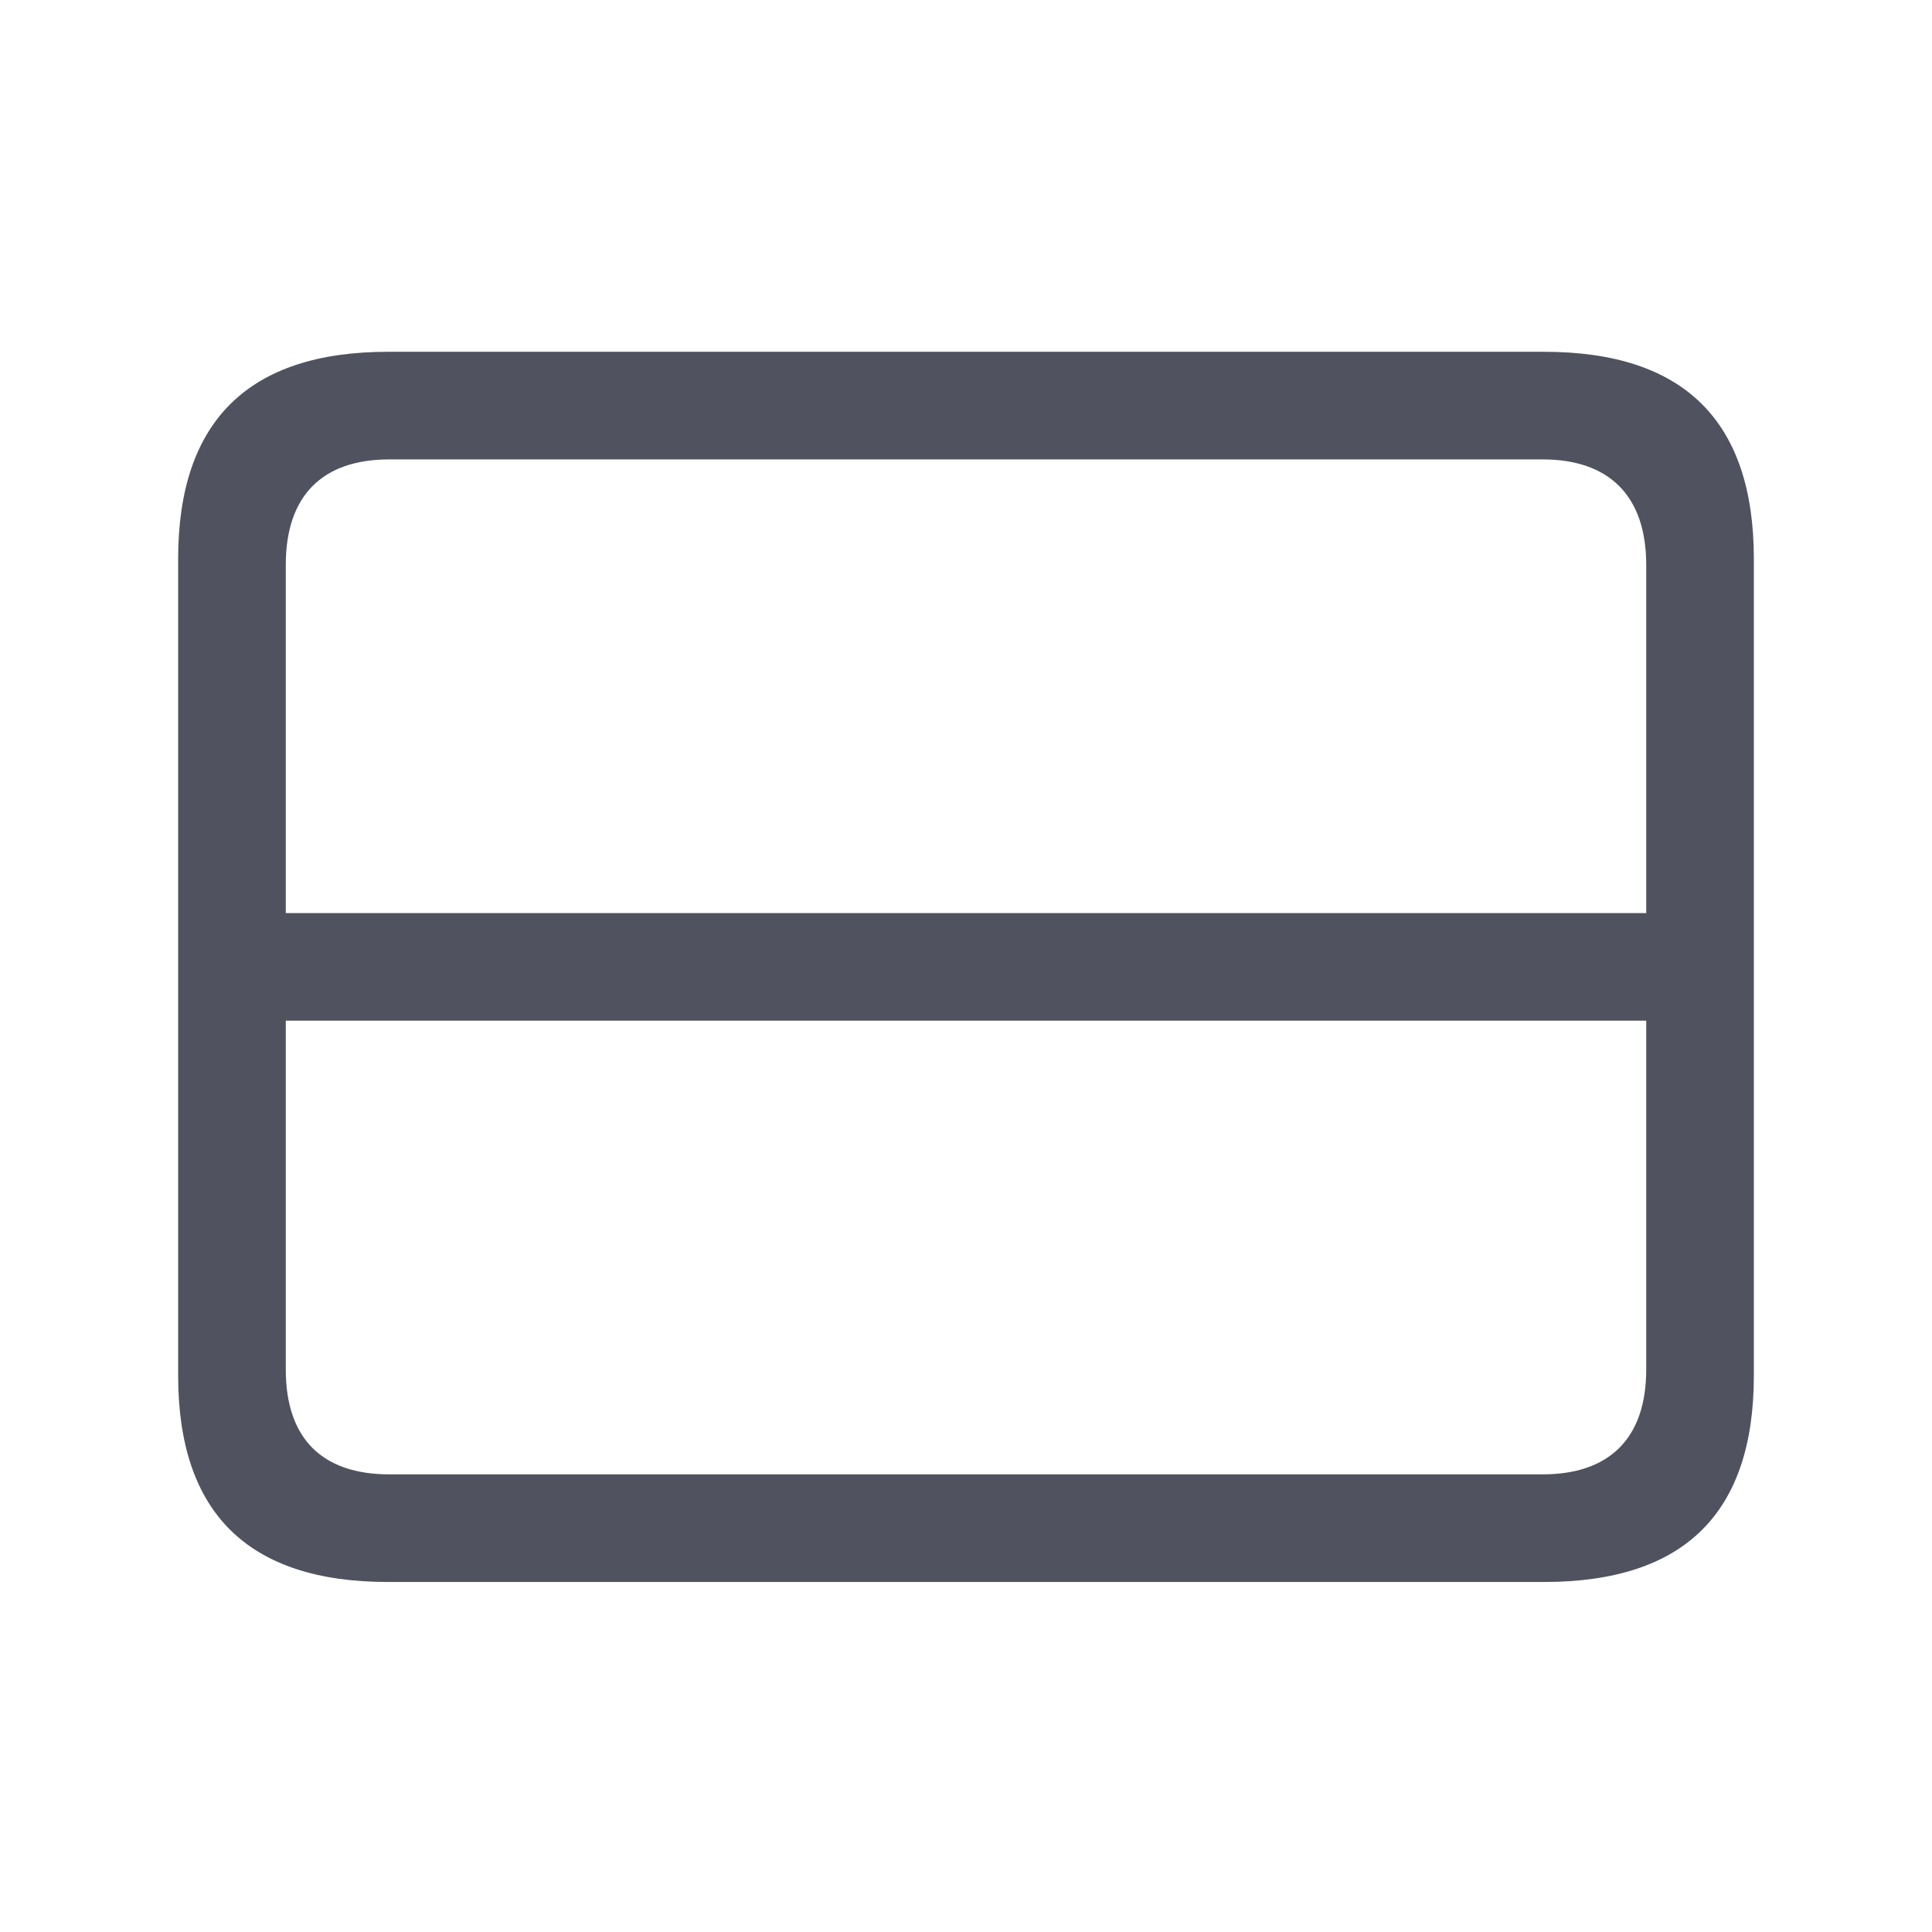 <svg width="24" height="24" viewBox="0 0 24 24" fill="none" xmlns="http://www.w3.org/2000/svg">
<path d="M4.82 19.652C3.085 19.652 2.213 18.797 2.213 17.087V6.943C2.213 5.233 3.085 4.37 4.82 4.37H19.18C20.923 4.37 21.787 5.233 21.787 6.943V17.087C21.787 18.797 20.923 19.652 19.18 19.652H4.82ZM3.55 7.018V11.343H20.45V7.018C20.45 6.155 19.985 5.707 19.164 5.707H4.836C4.006 5.707 3.55 6.155 3.55 7.018ZM4.836 18.315H19.164C19.985 18.315 20.45 17.875 20.45 17.012V12.679H3.55V17.012C3.55 17.875 4.006 18.315 4.836 18.315Z" fill="#50525F"/>
</svg>
